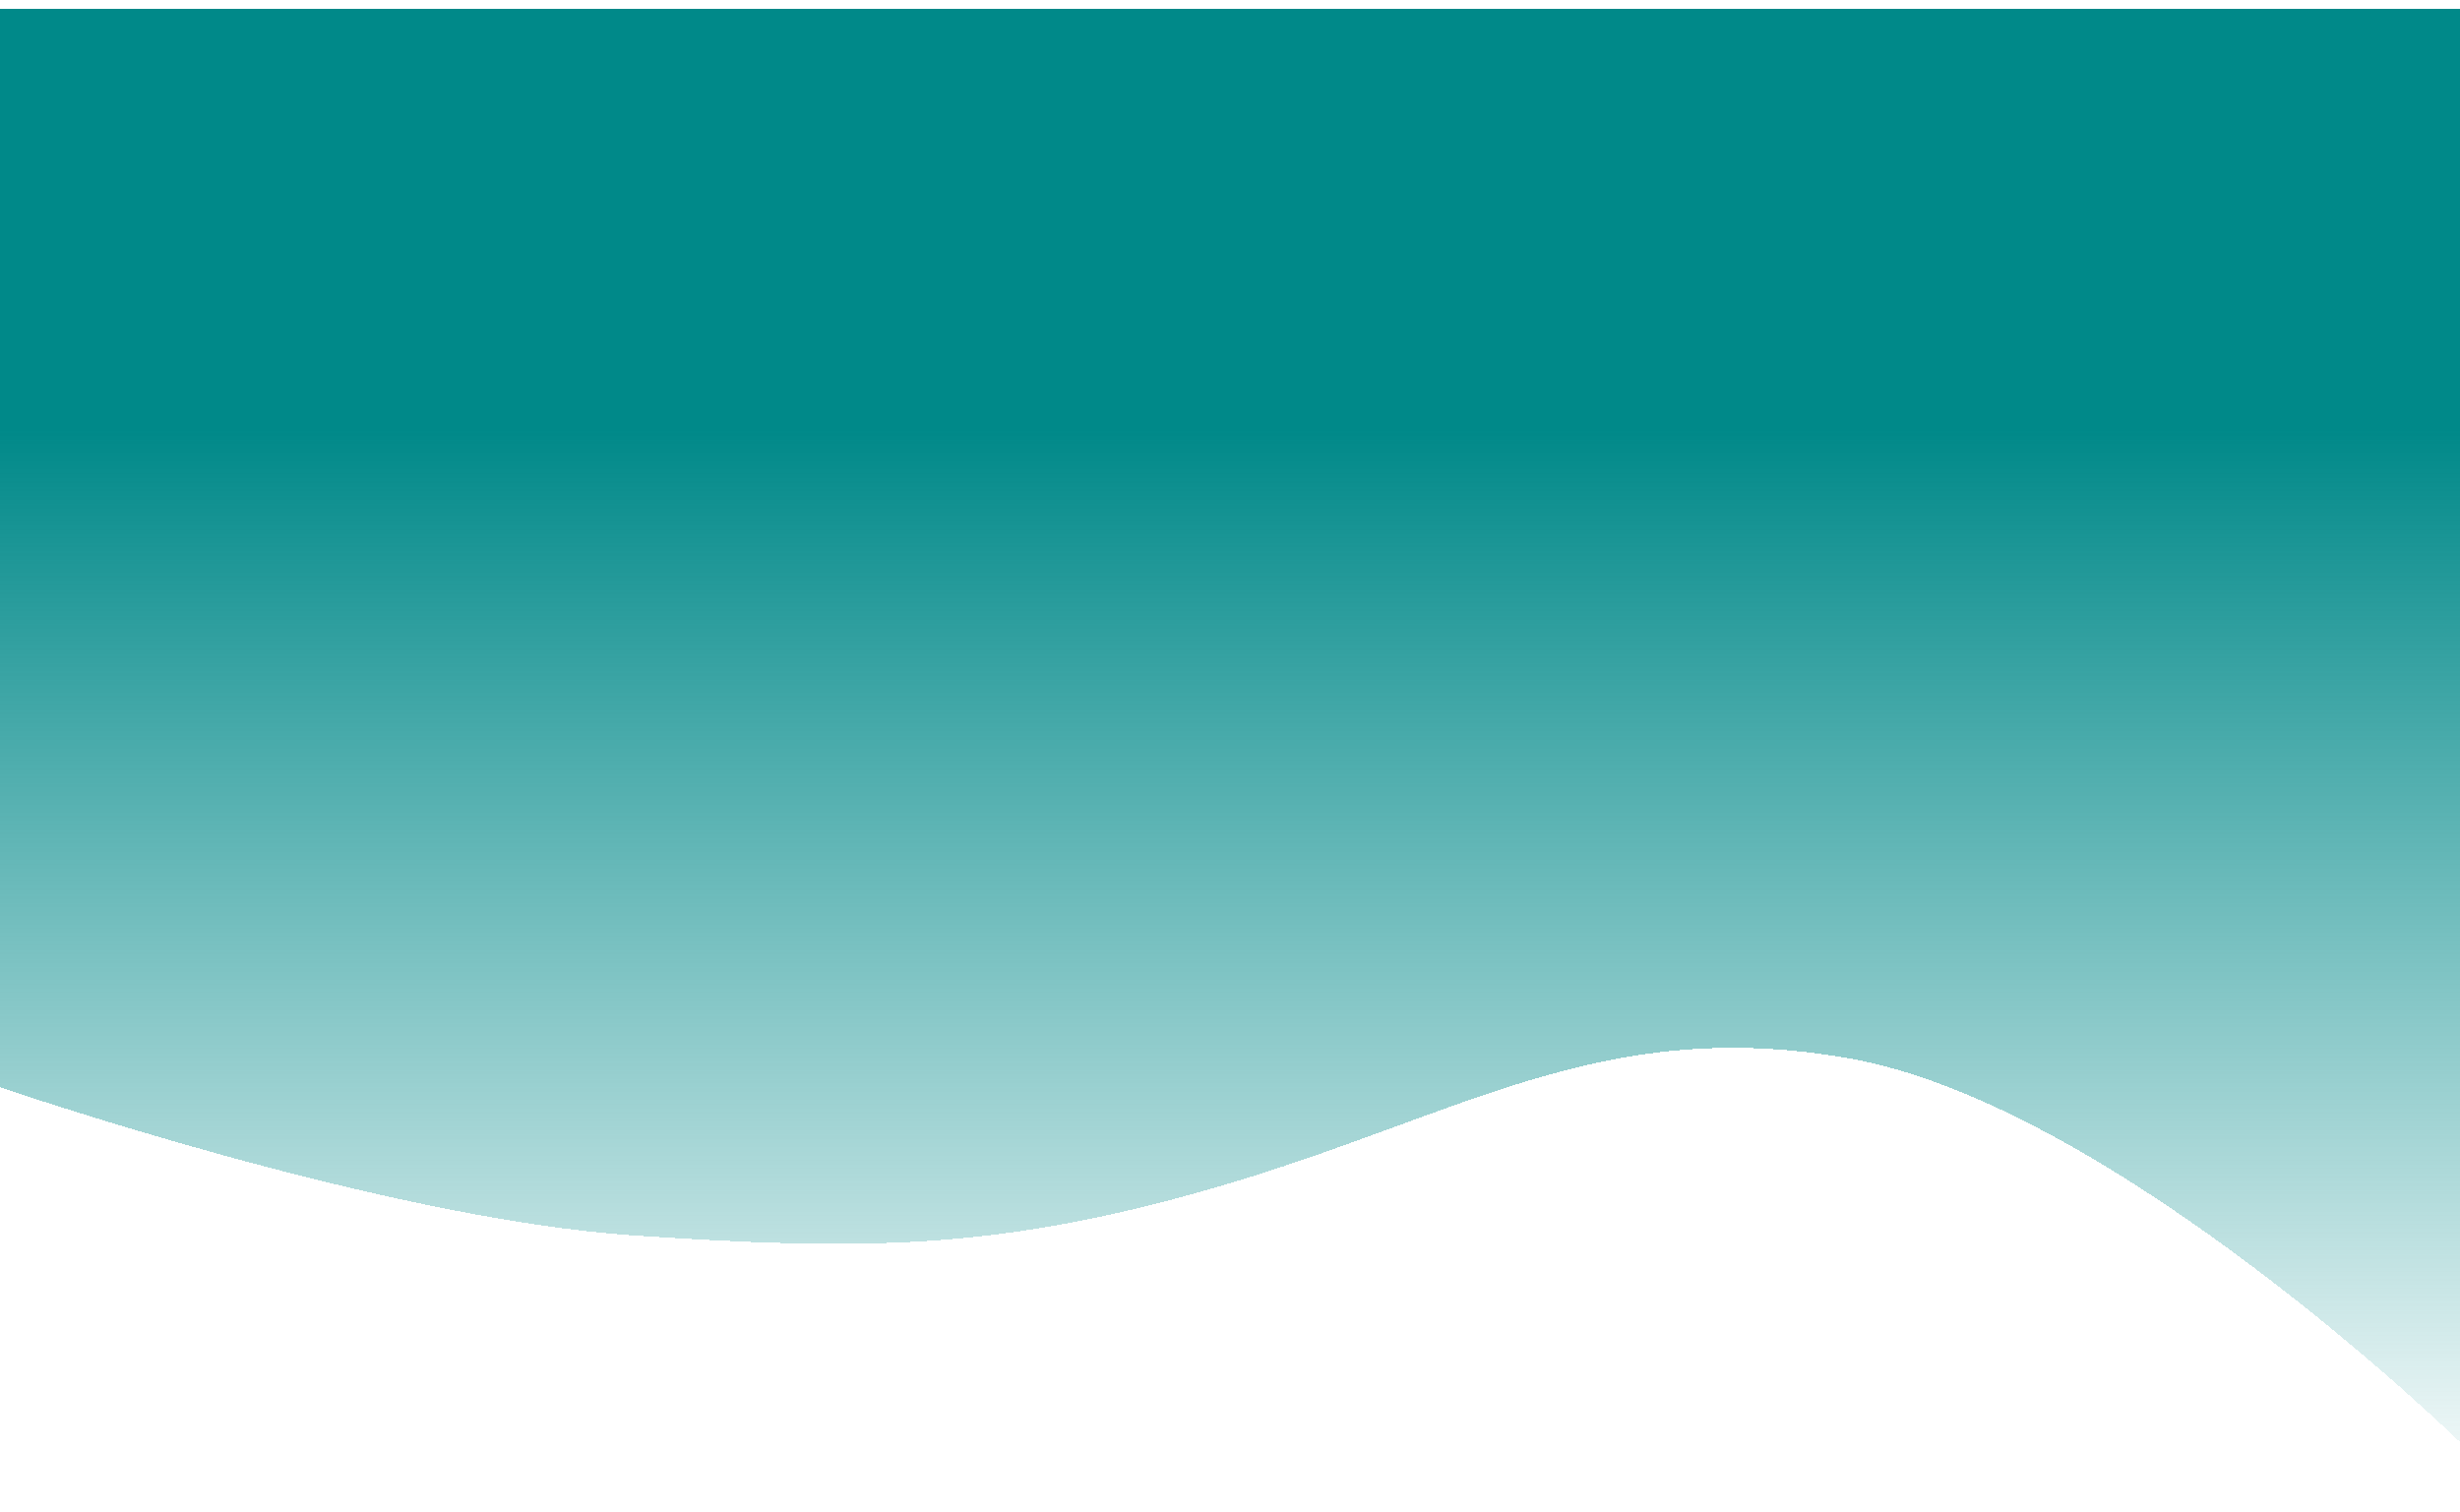 <svg width="880" height="541" viewBox="0 0 880 541" fill="none" xmlns="http://www.w3.org/2000/svg">
<g filter="url(#filter0_d_960_182)">
<path d="M0 -1H880V512C880 512 756.453 391.394 661.375 374.679C572.823 359.112 522.434 395.395 435.417 420.732C356.812 443.619 308.102 443.498 226.417 438.036C136.511 432.025 0 385.006 0 385.006V-1Z" fill="url(#paint0_linear_960_182)" shape-rendering="crispEdges"/>
</g>
<defs>
<filter id="filter0_d_960_182" x="-25" y="-22" width="930" height="563" filterUnits="userSpaceOnUse" color-interpolation-filters="sRGB">
<feFlood flood-opacity="0" result="BackgroundImageFix"/>
<feColorMatrix in="SourceAlpha" type="matrix" values="0 0 0 0 0 0 0 0 0 0 0 0 0 0 0 0 0 0 127 0" result="hardAlpha"/>
<feOffset dy="4"/>
<feGaussianBlur stdDeviation="12.5"/>
<feComposite in2="hardAlpha" operator="out"/>
<feColorMatrix type="matrix" values="0 0 0 0 0 0 0 0 0 0 0 0 0 0 0 0 0 0 0.26 0"/>
<feBlend mode="normal" in2="BackgroundImageFix" result="effect1_dropShadow_960_182"/>
<feBlend mode="normal" in="SourceGraphic" in2="effect1_dropShadow_960_182" result="shape"/>
</filter>
<linearGradient id="paint0_linear_960_182" x1="440" y1="149.492" x2="440" y2="540.885" gradientUnits="userSpaceOnUse">
<stop stop-color="#008989"/>
<stop offset="1" stop-color="#008989" stop-opacity="0"/>
</linearGradient>
</defs>
</svg>
